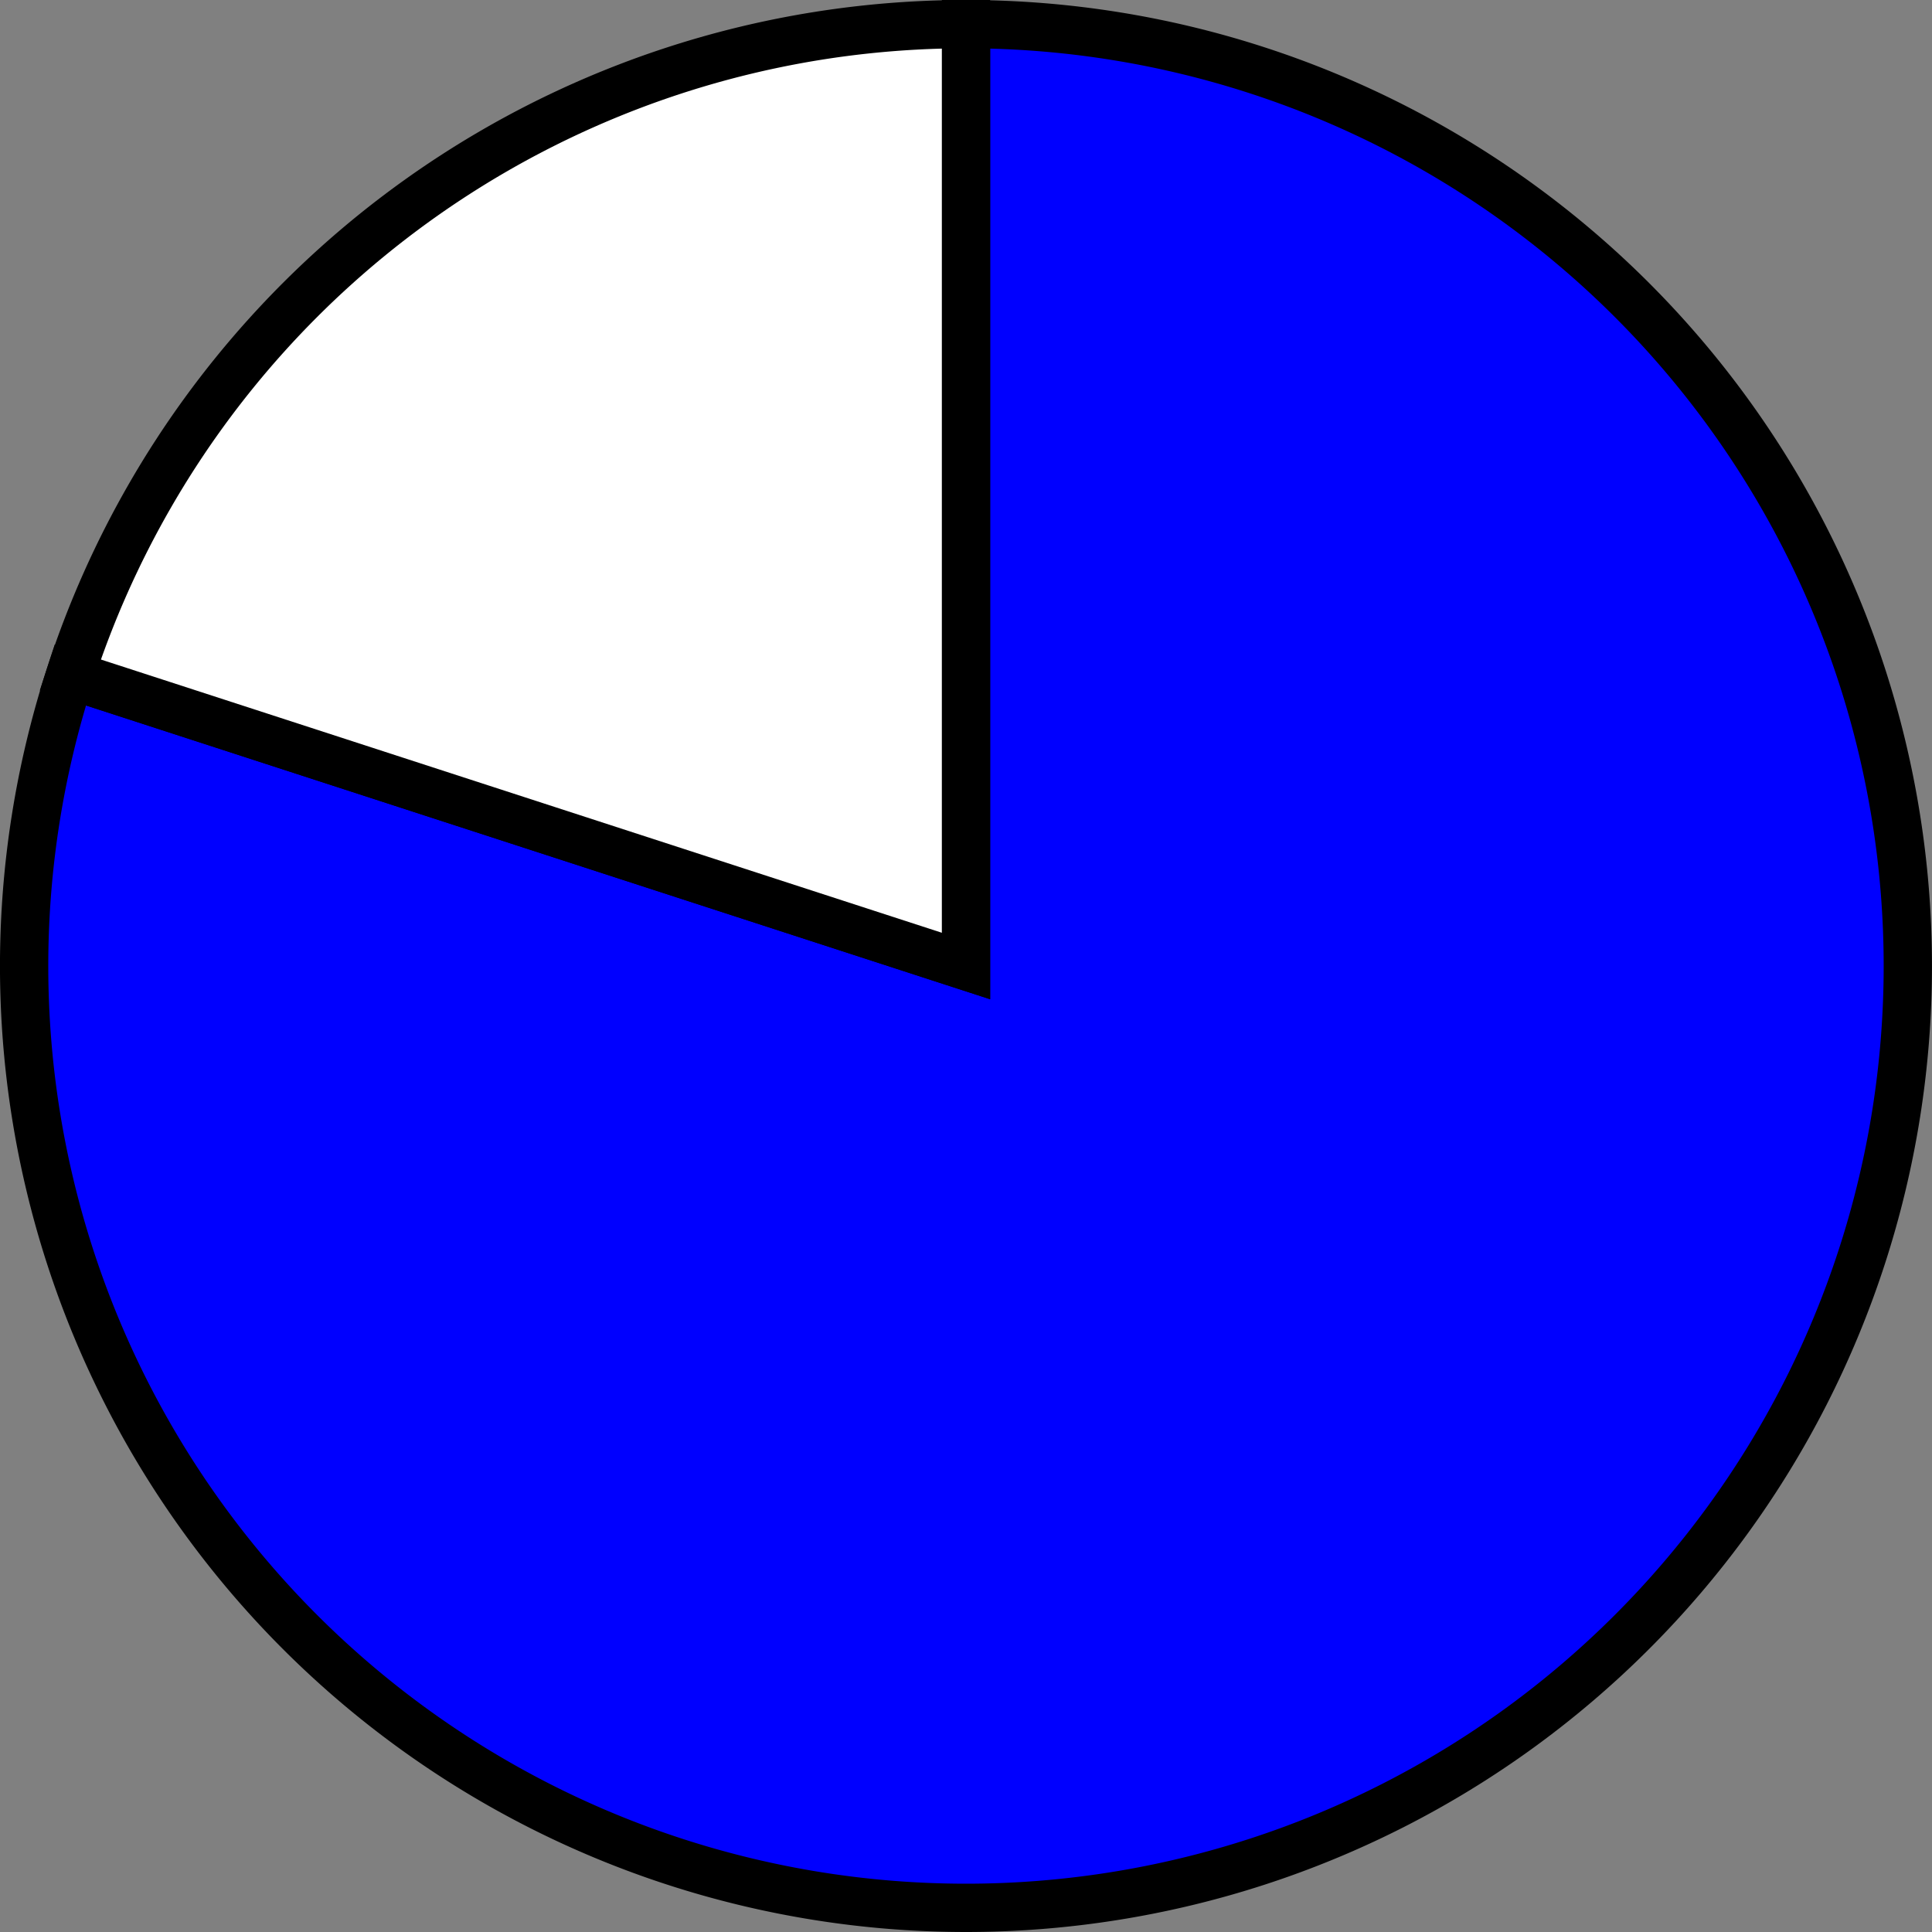 <?xml version='1.0' encoding='utf-8'?>
<svg version="1.1" id="Layer_1" xmlns="http://www.w3.org/2000/svg" x="0px" y="0px"
     width="40px" height="40px" viewBox="0 0 40 40"
     enable-background="new 0 0 40 40">
    <rect x="0" y="0" width="40" height="40" fill="#808080" stroke="none"/>
    <path fill="#0000FF" d="M19.5,19.5 L19.5,0.0 A19.5,19.5 0, 1,1, 0.954 13.474 Z" stroke="black" stroke-width="1" transform="translate(0.5, 0.5)"/>
    <path fill="#FFFFFF" d="M19.5,19.5 L0.954,13.474 A19.5,19.5 0, 0,1, 19.5 0.0 Z" stroke="black" stroke-width="1" transform="translate(0.5, 0.5)"/>
</svg>